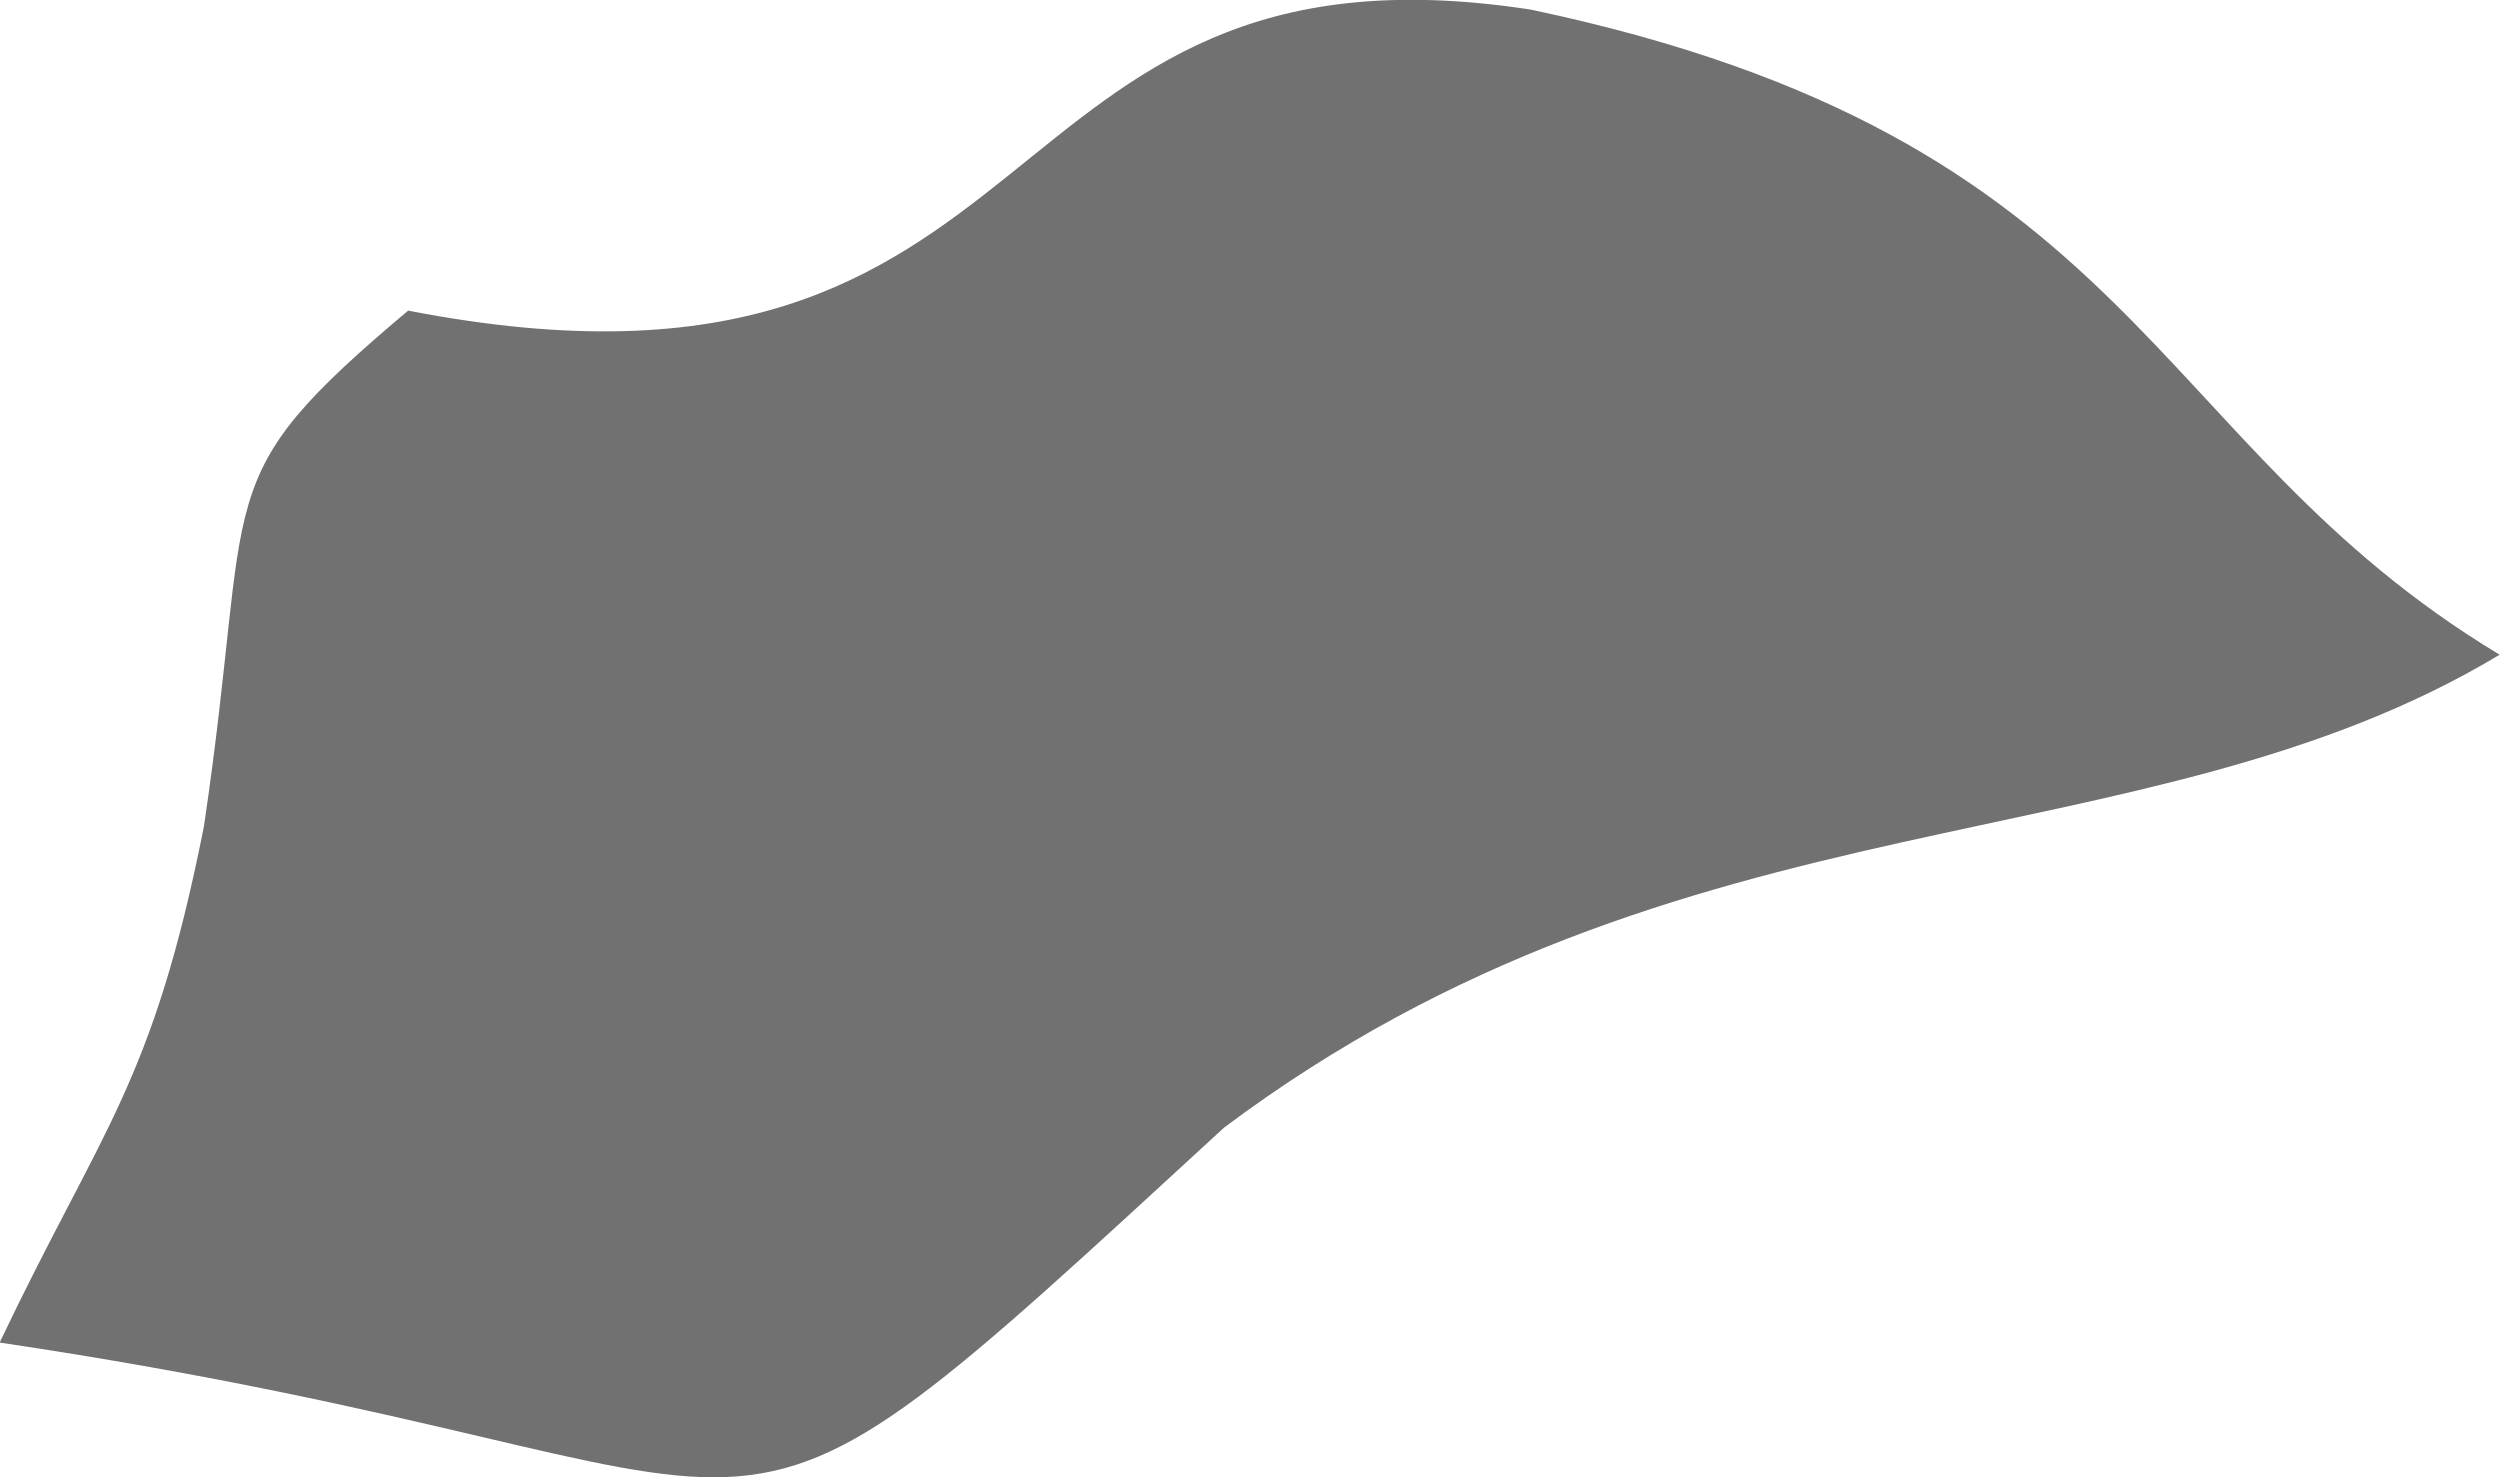 <?xml version="1.0" encoding="UTF-8"?>
<svg id="Capa_2" data-name="Capa 2" xmlns="http://www.w3.org/2000/svg" viewBox="0 0 67.93 40.14">
  <defs>
    <style>
      .cls-1 {
        fill: #717171;
        fill-rule: evenodd;
      }
    </style>
  </defs>
  <g id="Layer_1" data-name="Layer 1">
    <path class="cls-1" d="m11.09,8.44c-5.55,4.67-4.16,4.67-5.55,14.02-1.39,7.01-2.77,8.18-5.55,14.02,23.57,3.51,18.02,8.18,33.27-5.84,12.48-9.35,24.95-7.01,34.66-12.85C58.23,11.95,58.23,3.77,41.59.26c-15.25-2.34-12.48,11.68-30.5,8.18Z"/>
  </g>
</svg>